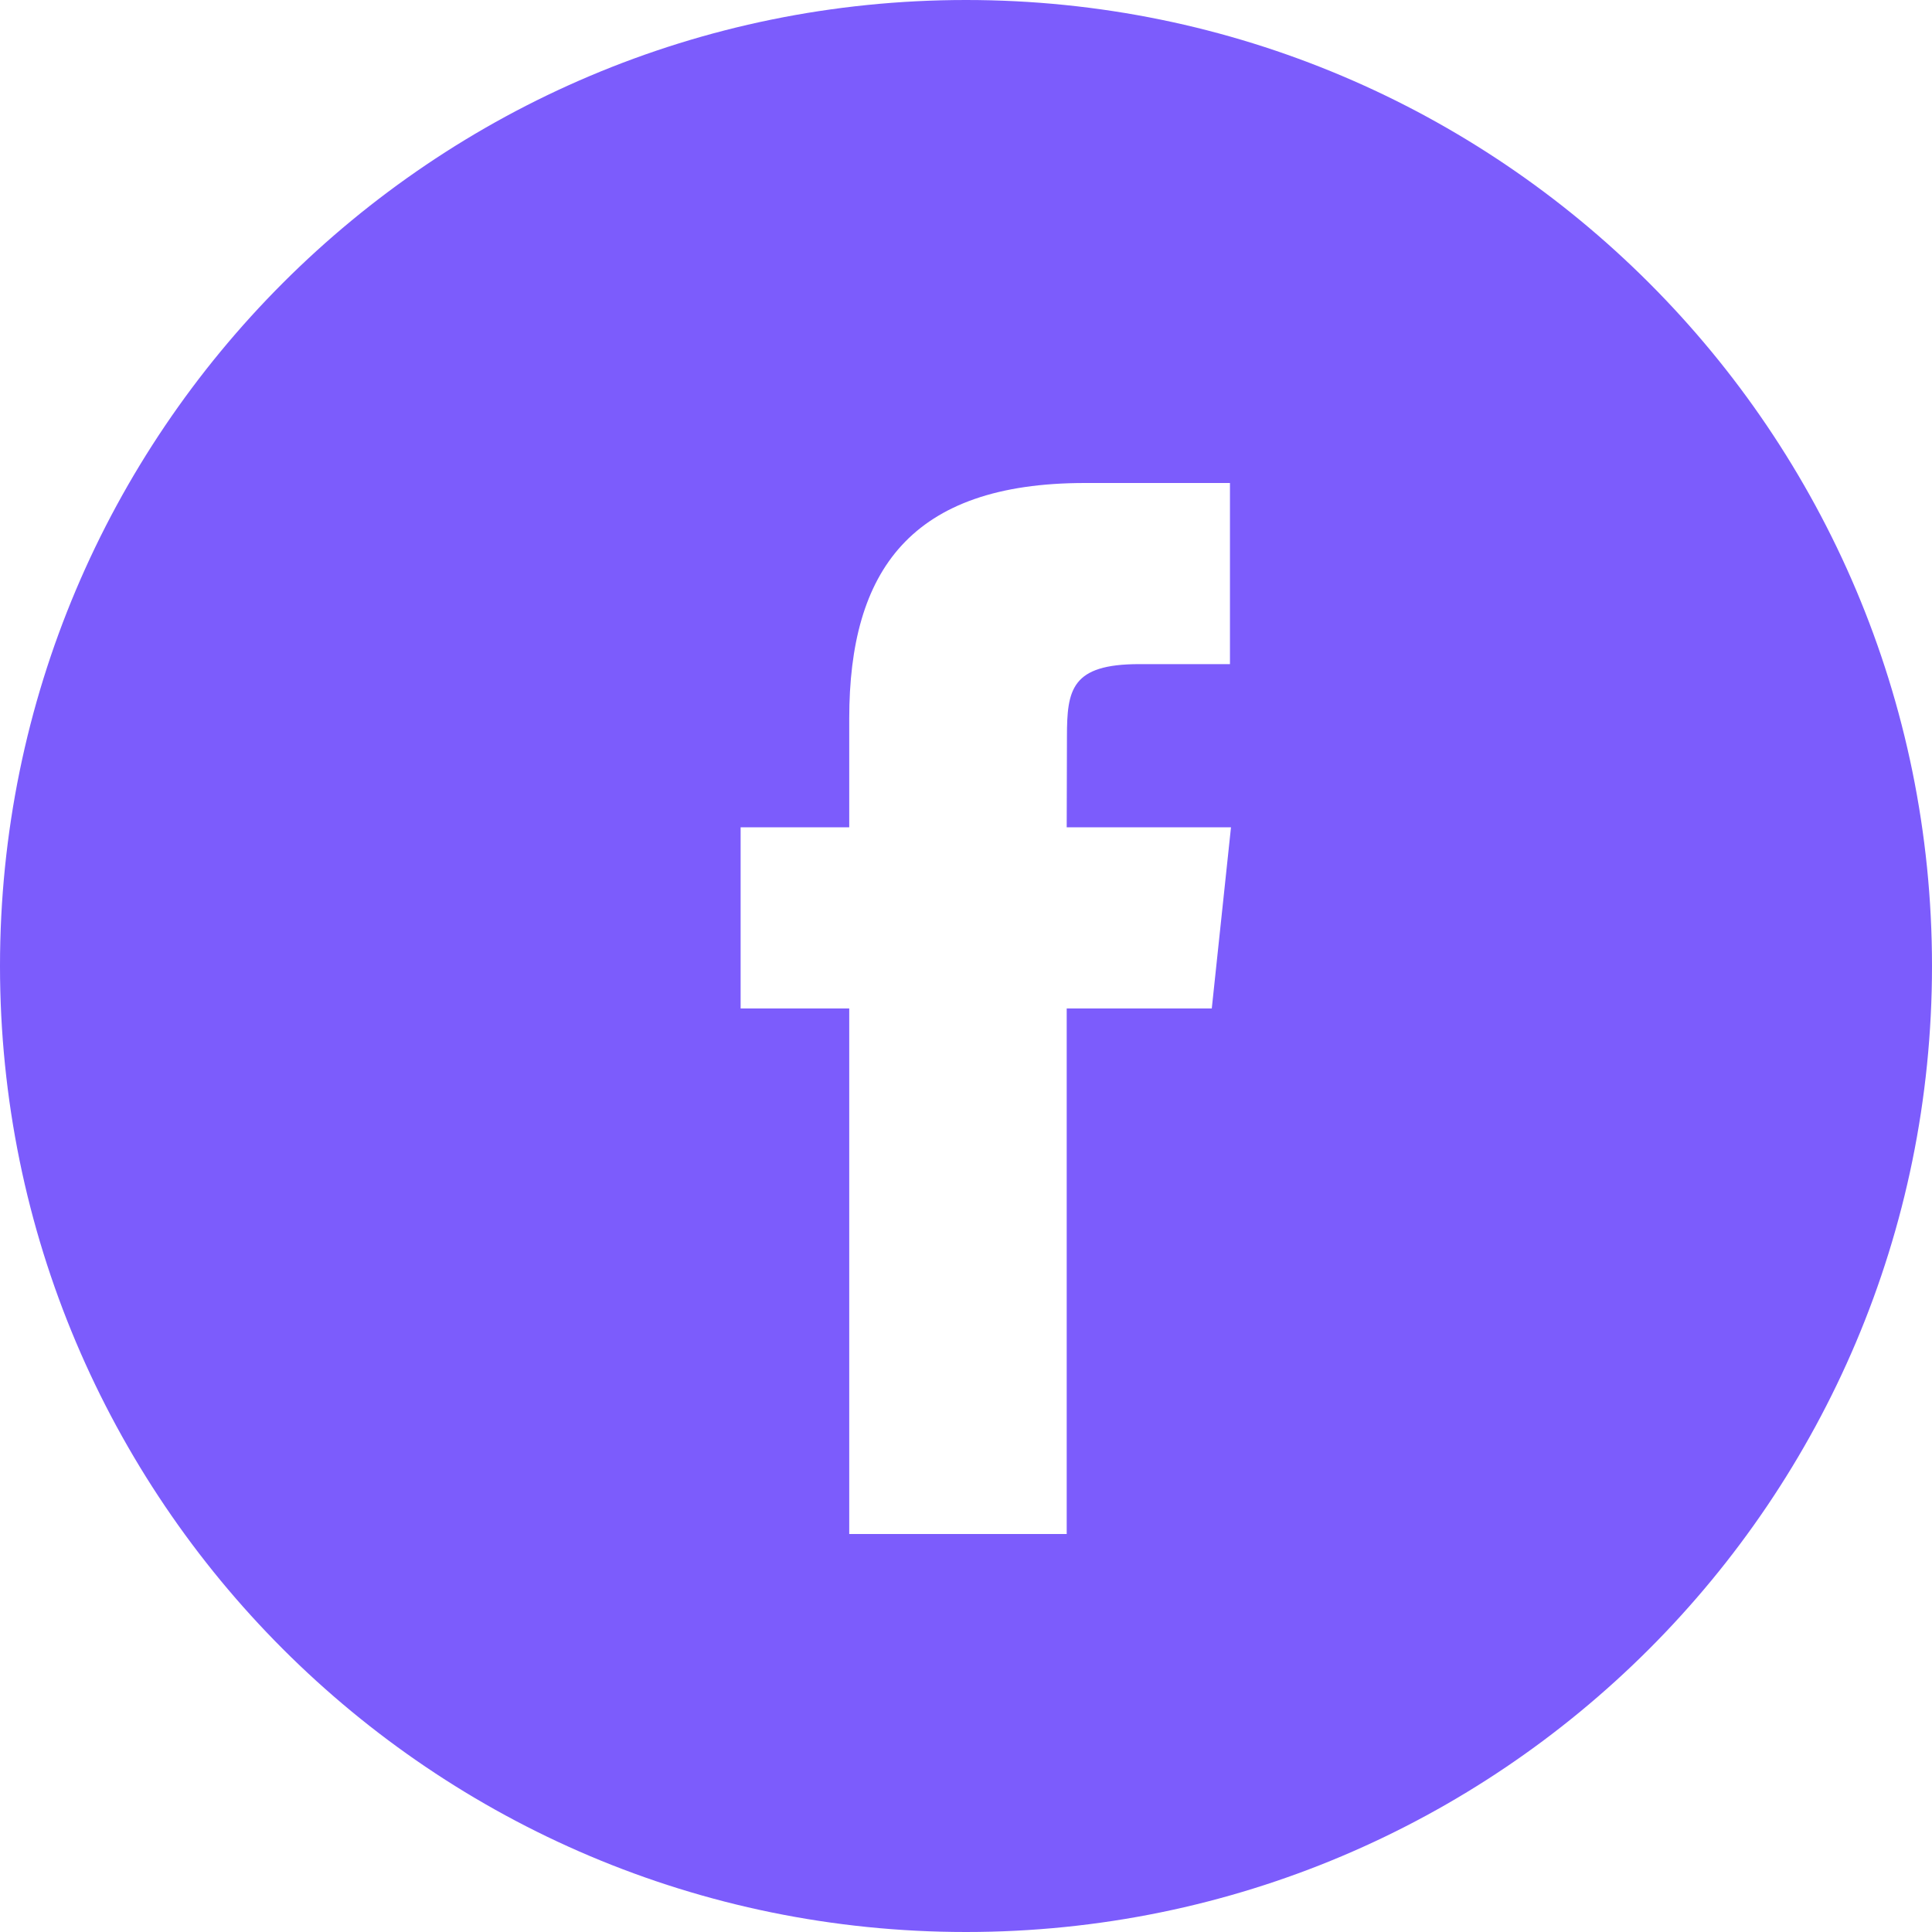 <?xml version="1.0" encoding="UTF-8" standalone="no"?><svg width='32' height='32' viewBox='0 0 32 32' fill='none' xmlns='http://www.w3.org/2000/svg'>
<path fill-rule='evenodd' clip-rule='evenodd' d='M16 0C7.163 0 0 7.163 0 16C0 24.837 7.163 32 16 32C24.837 32 32 24.837 32 16C32 7.163 24.837 0 16 0ZM17.668 16.703V25.408H14.066V16.703H12.267V13.703H14.066V11.902C14.066 9.455 15.082 8 17.969 8H20.372V11H18.87C17.746 11 17.672 11.419 17.672 12.202L17.668 13.703H20.389L20.071 16.703H17.668Z' fill='#7C5CFC'/>
</svg>
